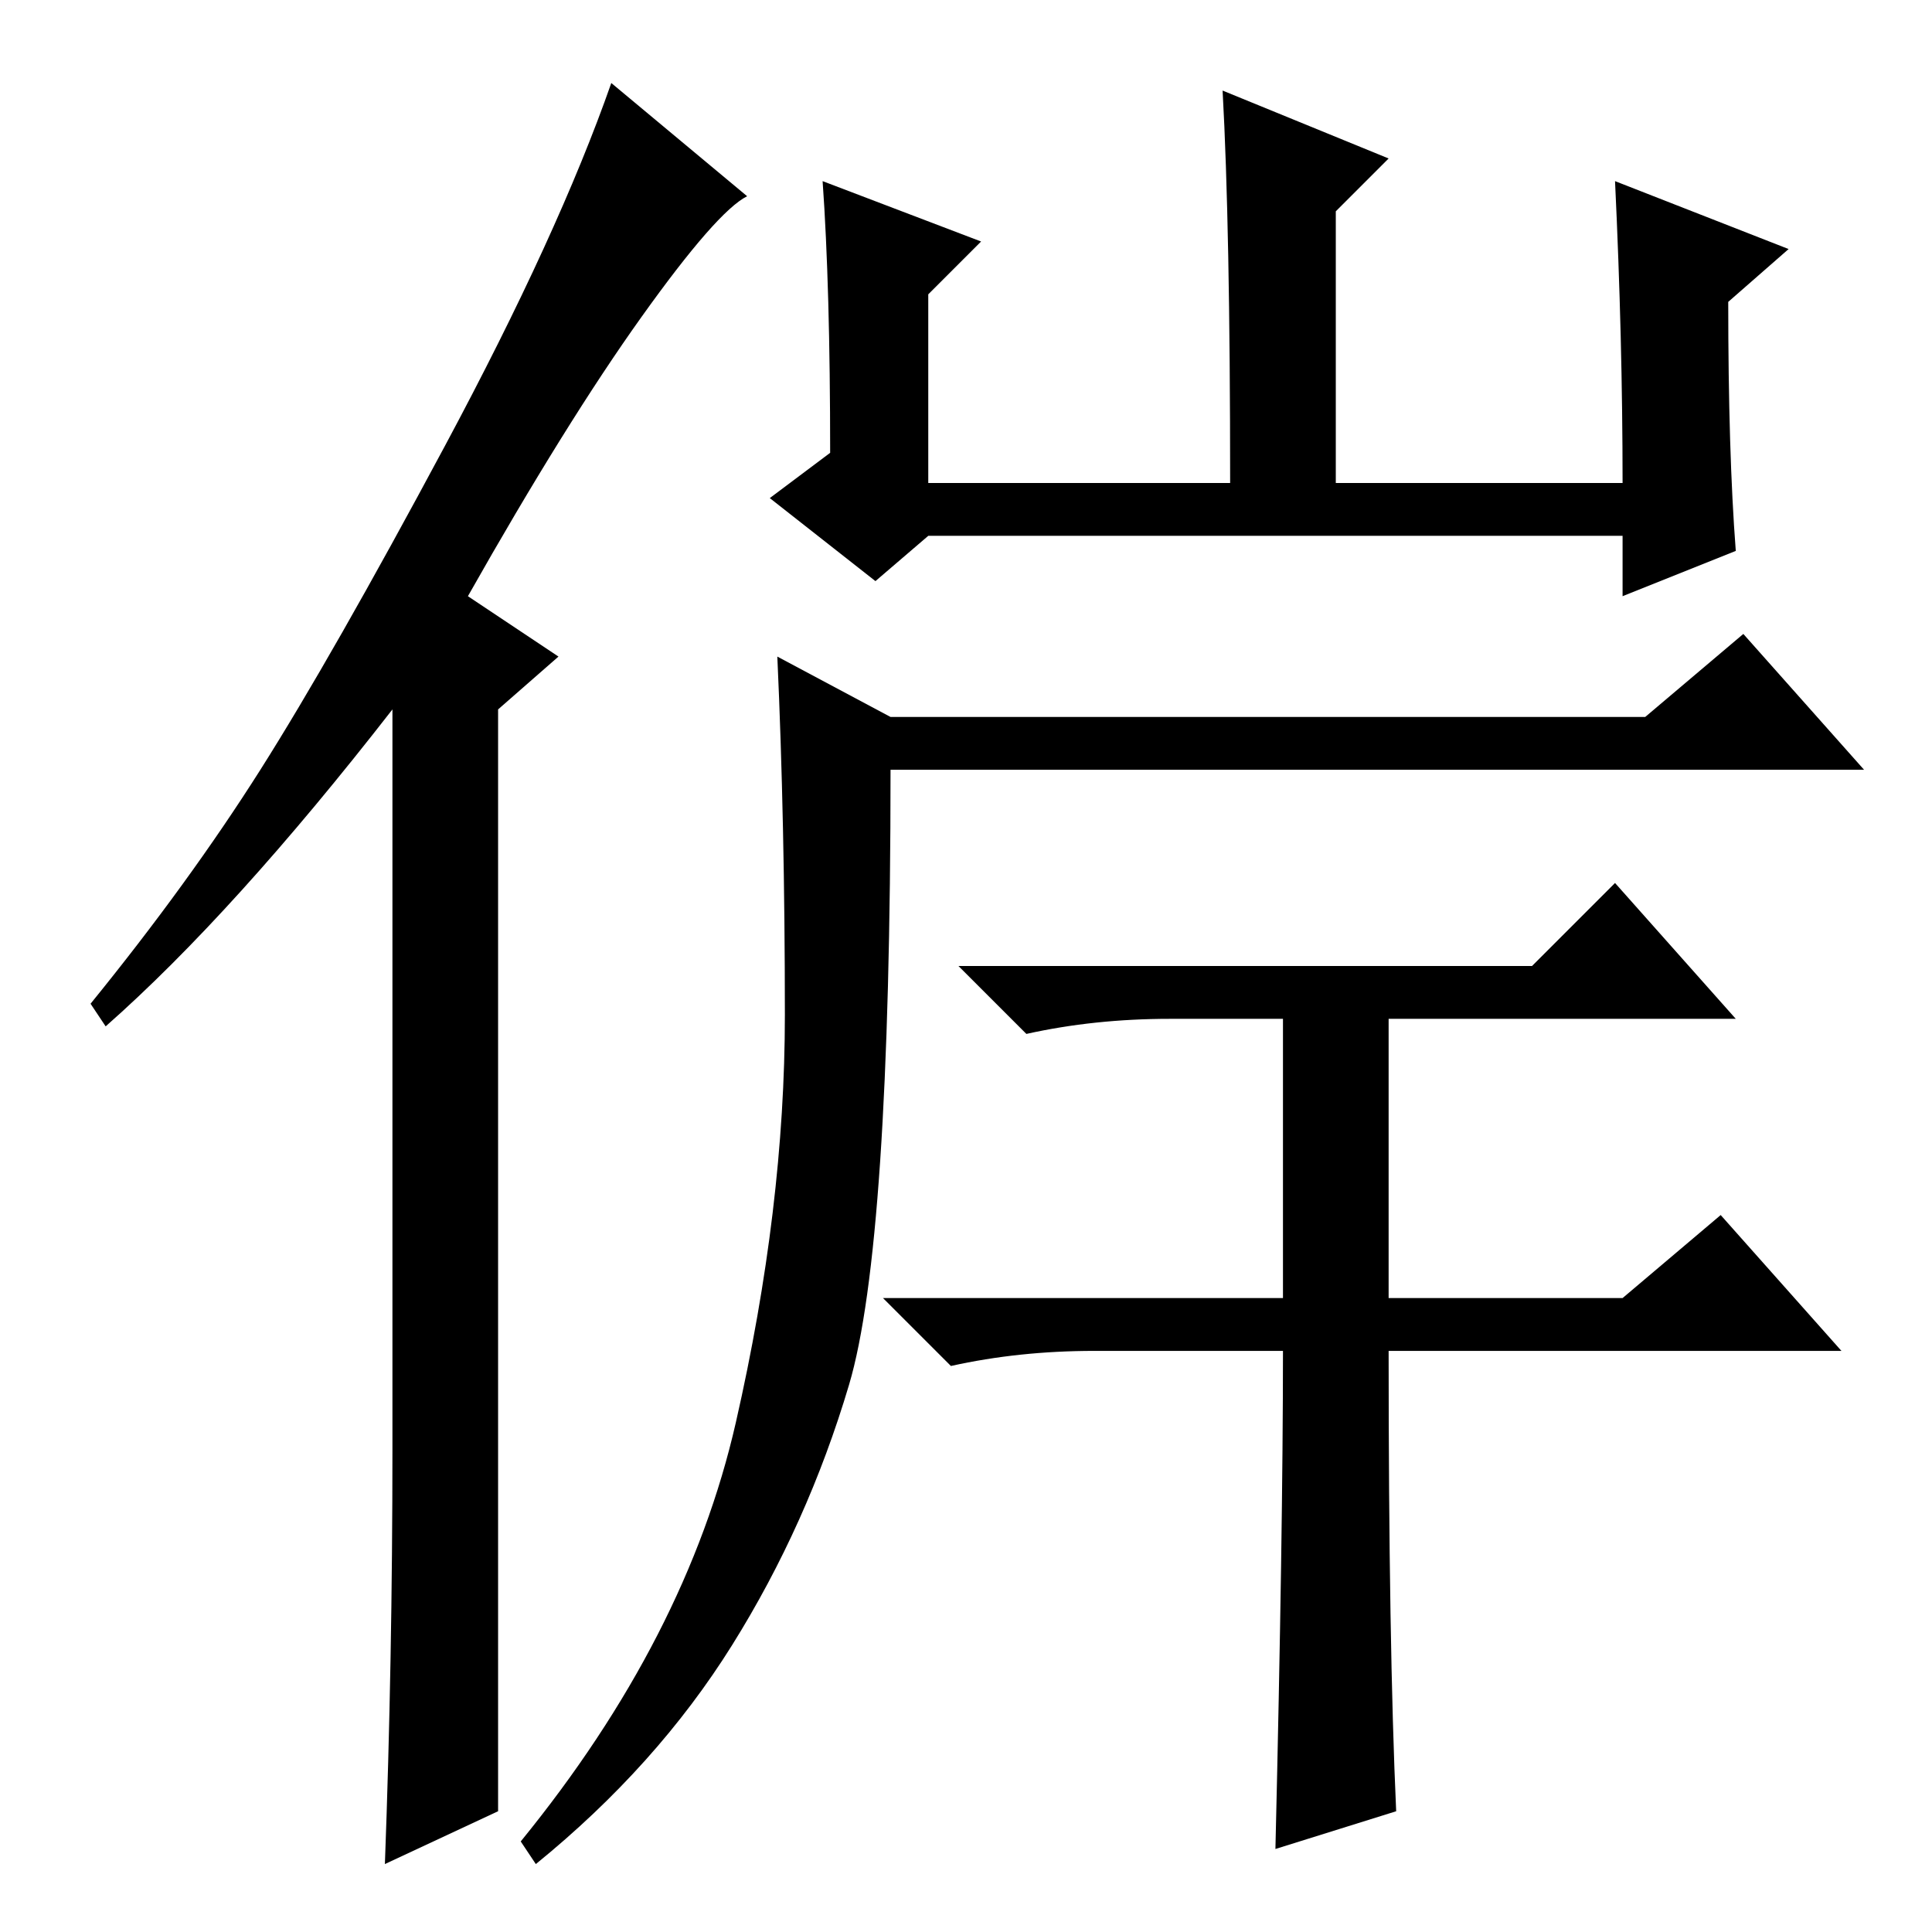 <?xml version="1.0" standalone="no"?>
<!DOCTYPE svg PUBLIC "-//W3C//DTD SVG 1.1//EN" "http://www.w3.org/Graphics/SVG/1.1/DTD/svg11.dtd" >
<svg xmlns="http://www.w3.org/2000/svg" xmlns:xlink="http://www.w3.org/1999/xlink" version="1.1" viewBox="0 -36 256 256">
  <g transform="matrix(1 0 0 -1 0 220)">
   <path fill="currentColor"
d="M214 232l23 -9l-8 -7q0 -20 1 -33l-15 -6v8h-92l-7 -6l-14 11l8 6q0 22 -1 36l21 -8l-7 -7v-25h40q0 34 -1 52l22 -9l-7 -7v-36h38q0 19 -1 40zM97.5 67.5q6.5 28.5 6.5 54t-1 47.5l15 -8h100l13 11l16 -18h-129q0 -63 -5.5 -81.5t-15.5 -34.5t-26 -29l-2 3
q22 27 28.5 55.5zM185 16l-16 -5q1 42 1 66h-25q-10 0 -19 -2l-9 9h53v37h-15q-10 0 -19 -2l-9 9h76l11 11l16 -18h-46v-37h31l13 11l16 -18h-60q0 -39 1 -61zM52 64v98q-21 -27 -38 -42l-2 3q13 16 22.5 31t24.5 43t22 48l18 -15q-4 -2 -14 -16t-23 -37l12 -8l-8 -7v-146
l-15 -7q1 27 1 55z" />
  </g>

</svg>

